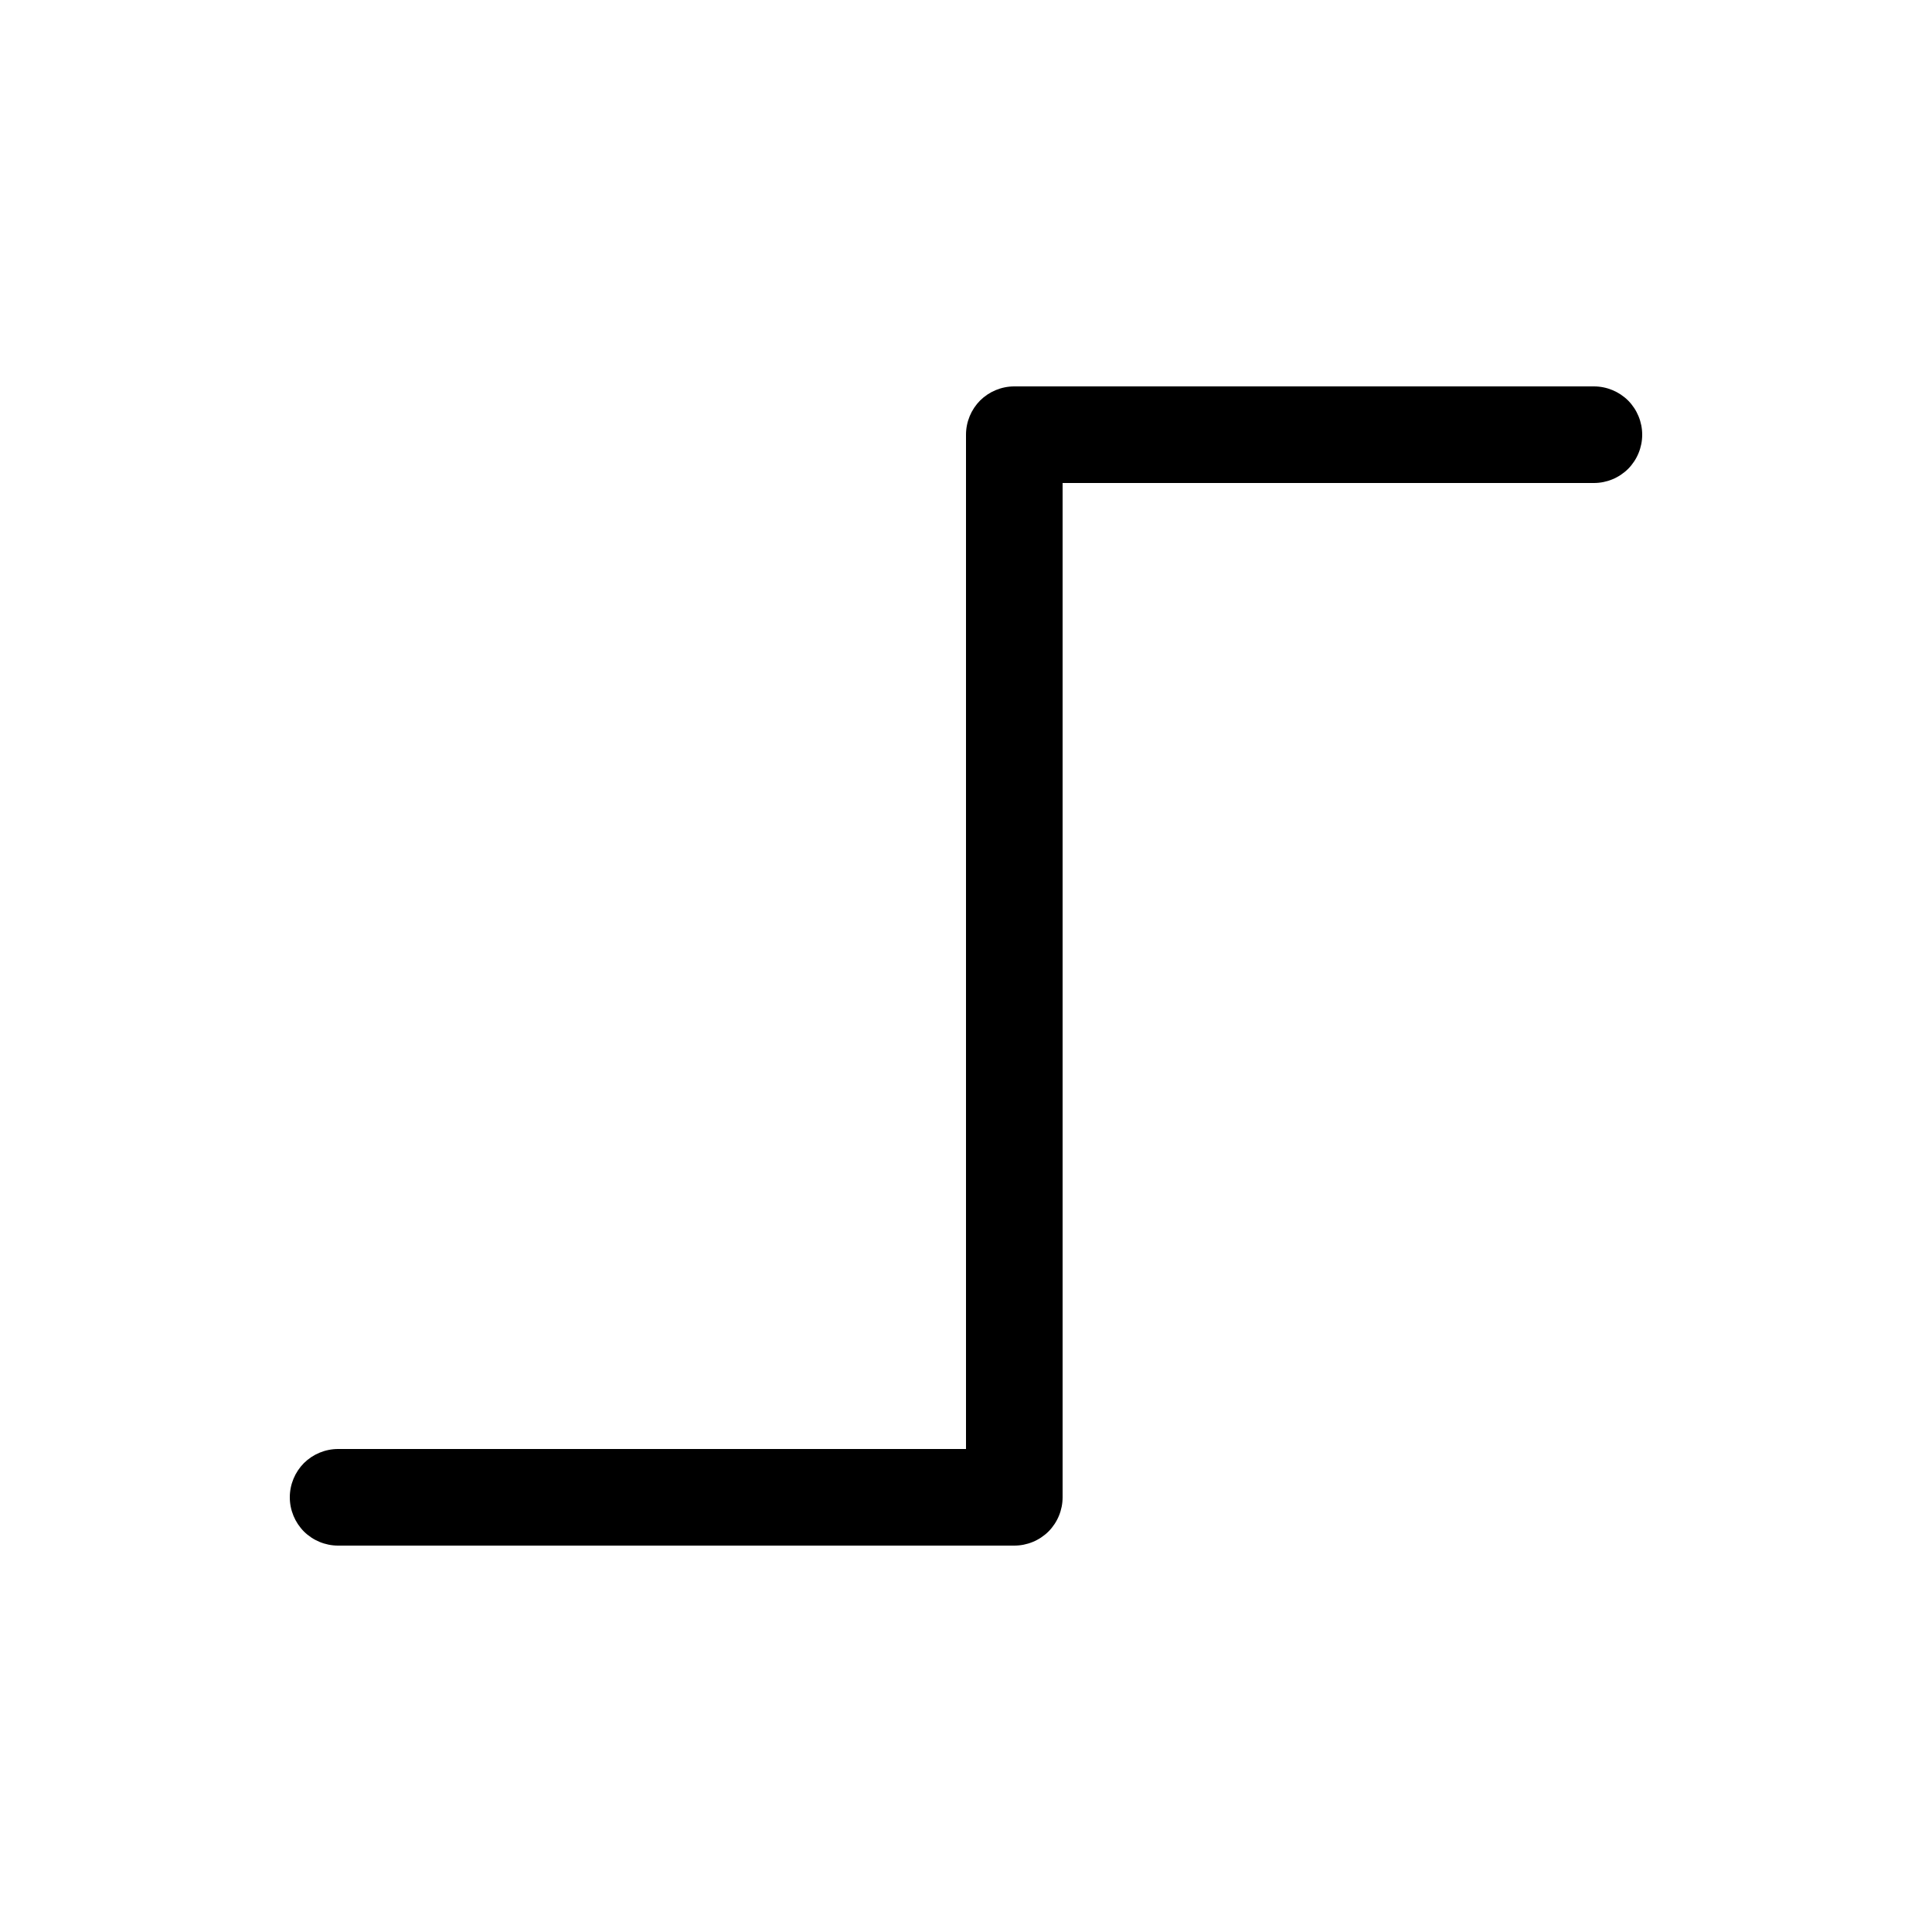 <svg width="20" height="20" viewBox="0 0 20 20" fill="none" xmlns="http://www.w3.org/2000/svg">
<path d="M10.5 4C10.367 4 10.24 4.053 10.146 4.146C10.053 4.24 10 4.367 10 4.5V15H3.5C3.367 15 3.24 15.053 3.146 15.146C3.053 15.24 3 15.367 3 15.5C3 15.633 3.053 15.76 3.146 15.854C3.24 15.947 3.367 16 3.5 16H10.5C10.633 16 10.76 15.947 10.854 15.854C10.947 15.76 11 15.633 11 15.5V5H16.5C16.633 5 16.76 4.947 16.854 4.854C16.947 4.76 17 4.633 17 4.5C17 4.367 16.947 4.24 16.854 4.146C16.76 4.053 16.633 4 16.5 4H10.5Z" fill="currentColor"/>
</svg>
